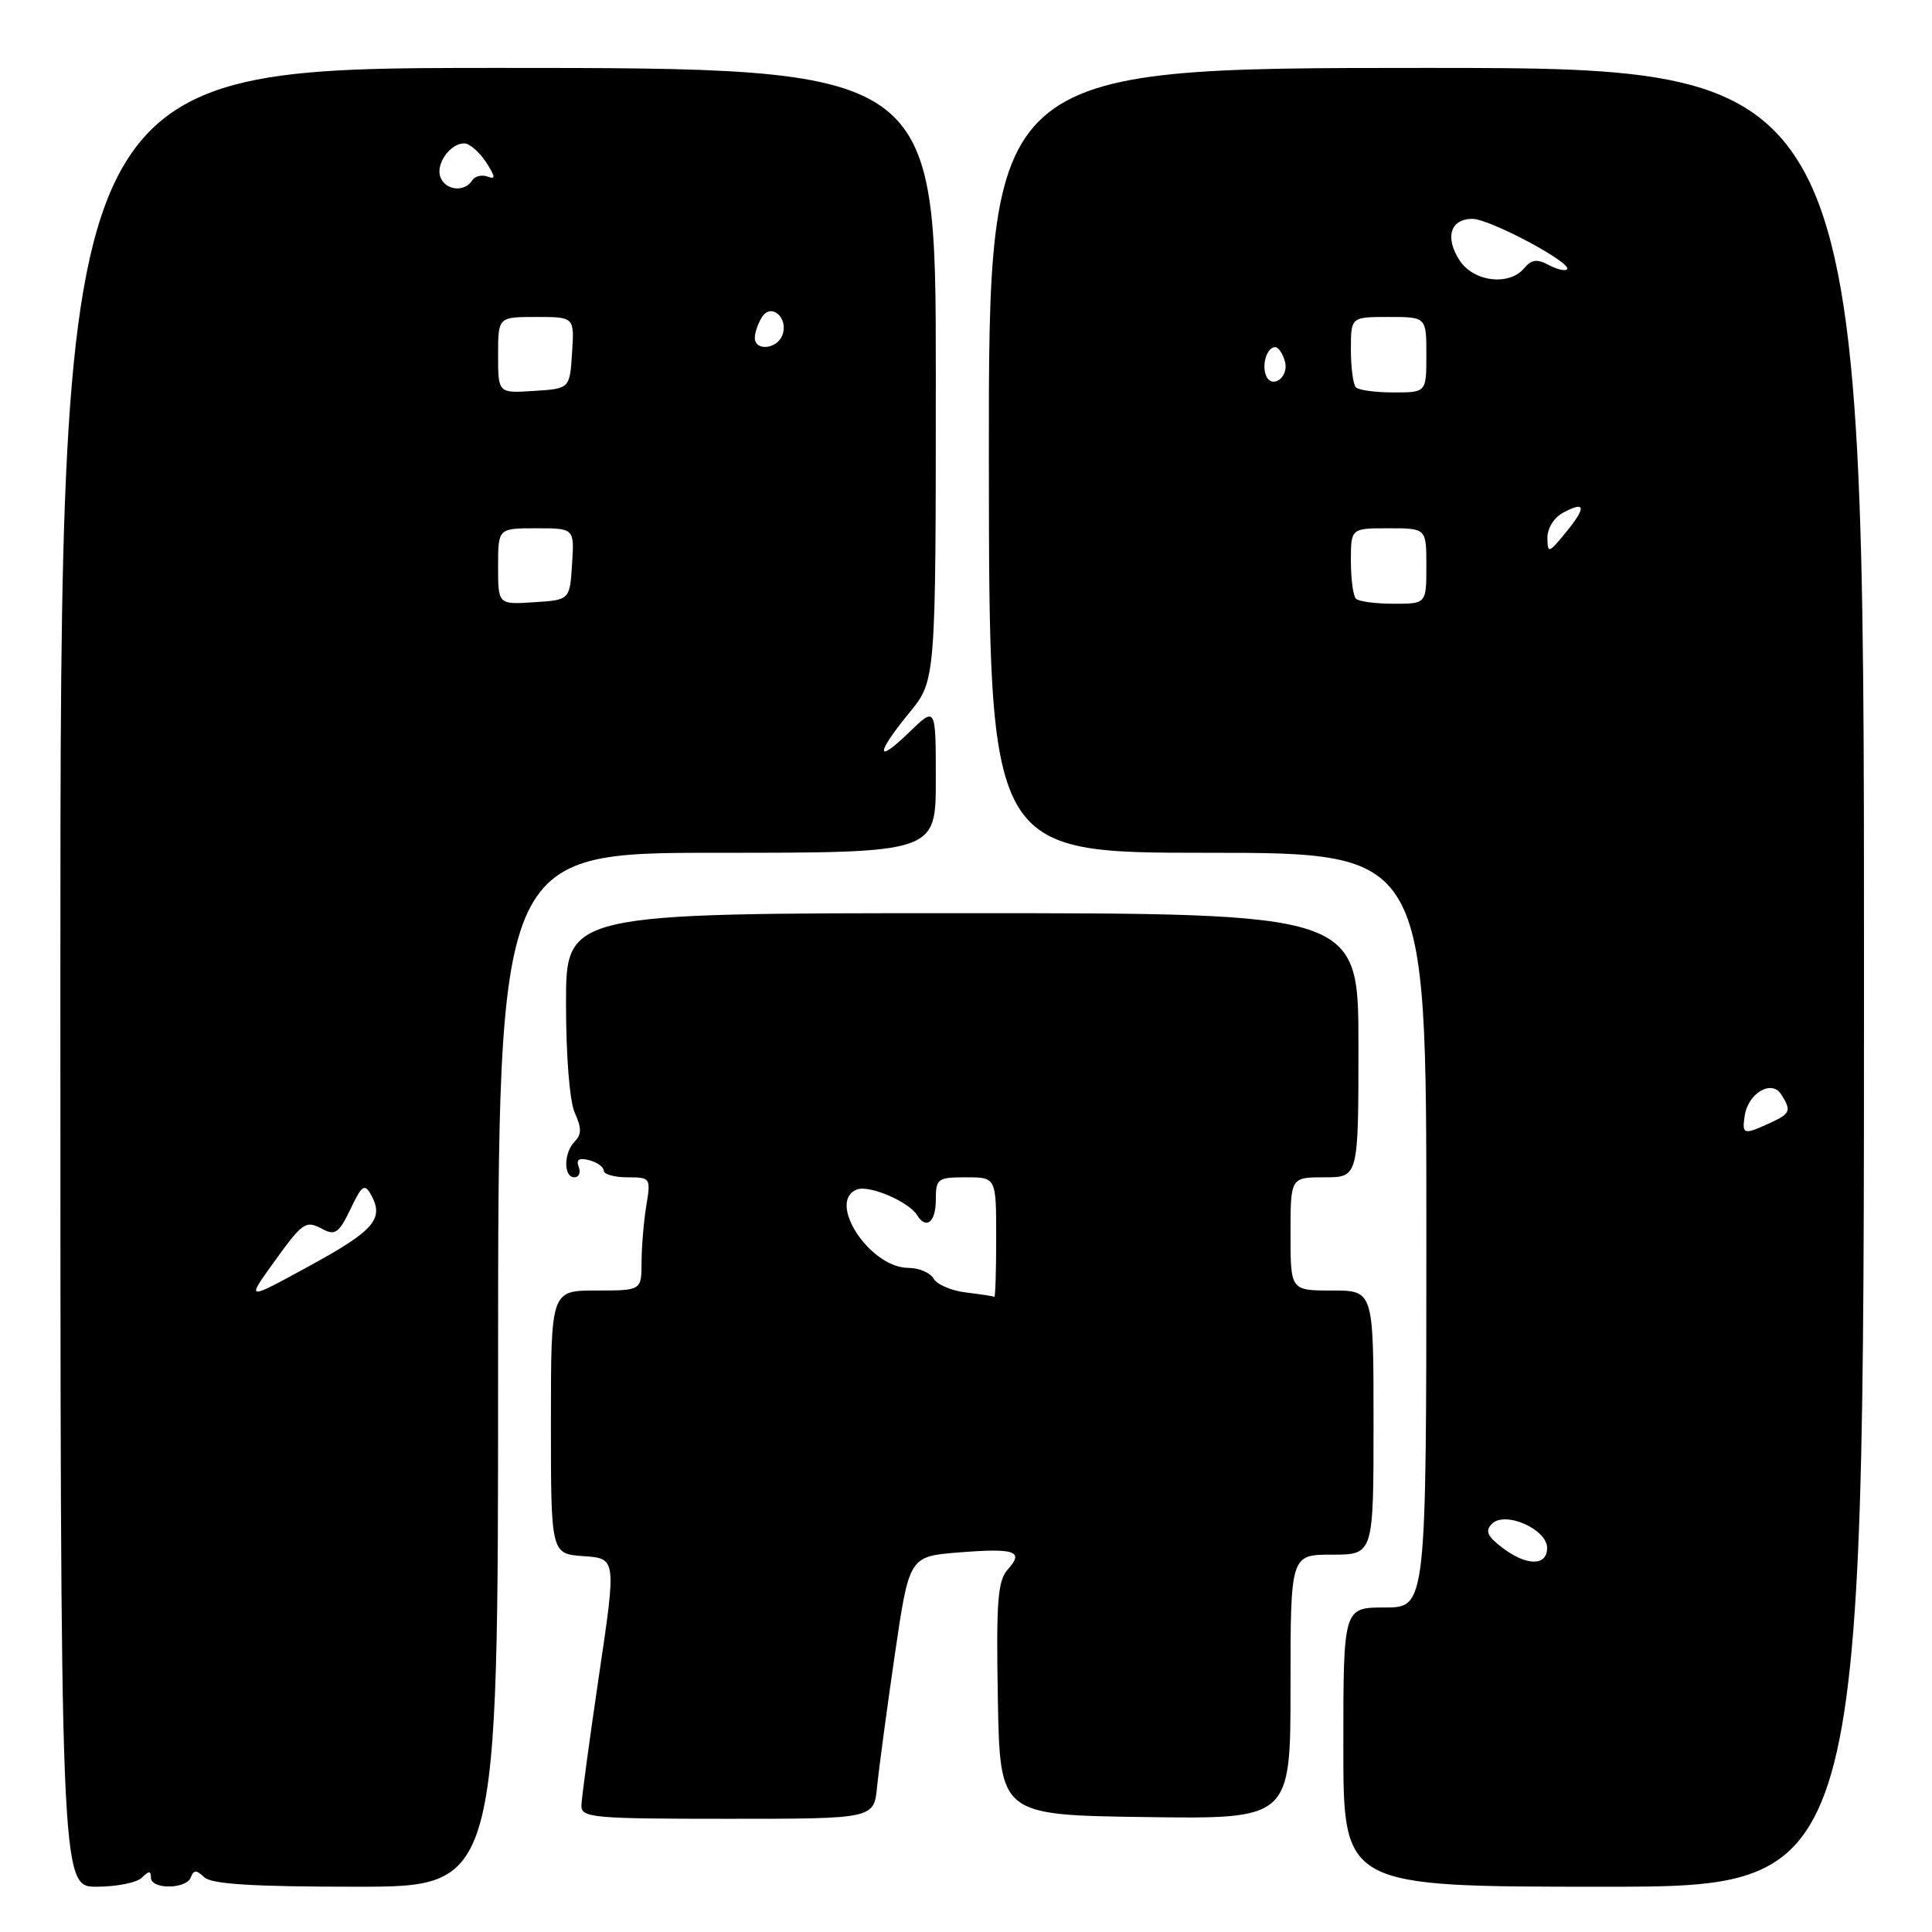 <?xml version="1.0" encoding="UTF-8" standalone="no"?>
<!DOCTYPE svg PUBLIC "-//W3C//DTD SVG 1.1//EN" "http://www.w3.org/Graphics/SVG/1.1/DTD/svg11.dtd" >
<svg xmlns="http://www.w3.org/2000/svg" xmlns:xlink="http://www.w3.org/1999/xlink" version="1.1" viewBox="0 0 256 256">
 <g >
 <path fill="currentColor"
d=" M 18.80 248.80 C 19.73 247.87 20.00 247.87 20.00 248.80 C 20.00 250.39 24.71 250.35 25.29 248.75 C 25.66 247.75 26.02 247.75 27.07 248.75 C 28.04 249.66 33.53 250.00 47.20 250.00 C 66.00 250.00 66.00 250.00 66.00 181.50 C 66.00 113.00 66.00 113.00 95.00 113.00 C 124.00 113.00 124.00 113.00 124.00 103.30 C 124.00 93.61 124.00 93.61 120.50 97.00 C 116.00 101.37 116.00 99.93 120.50 94.43 C 124.00 90.16 124.00 90.16 124.00 49.58 C 124.00 9.00 124.00 9.00 66.00 9.00 C 8.00 9.00 8.00 9.00 8.00 129.50 C 8.00 250.00 8.00 250.00 12.80 250.00 C 15.44 250.00 18.14 249.46 18.80 248.80 Z  M 246.99 129.50 C 247.00 9.00 247.00 9.00 188.99 9.00 C 130.99 9.00 130.99 9.00 131.03 61.00 C 131.07 113.00 131.07 113.00 160.03 113.00 C 189.00 113.00 189.00 113.00 189.00 163.00 C 189.00 213.00 189.00 213.00 183.50 213.00 C 178.00 213.00 178.00 213.00 178.00 231.50 C 178.00 250.00 178.00 250.00 212.49 250.00 C 246.98 250.00 246.98 250.00 246.99 129.50 Z  M 116.22 236.75 C 116.45 234.41 117.50 226.59 118.55 219.37 C 120.47 206.24 120.47 206.24 126.98 205.71 C 134.52 205.11 135.74 205.52 133.54 207.96 C 132.20 209.44 131.99 212.17 132.22 225.11 C 132.50 240.50 132.50 240.50 151.75 240.77 C 171.00 241.04 171.00 241.04 171.00 223.52 C 171.00 206.00 171.00 206.00 176.50 206.00 C 182.00 206.00 182.00 206.00 182.00 188.50 C 182.00 171.00 182.00 171.00 176.50 171.00 C 171.00 171.00 171.00 171.00 171.00 163.50 C 171.00 156.00 171.00 156.00 175.50 156.00 C 180.00 156.00 180.00 156.00 180.00 138.50 C 180.00 121.00 180.00 121.00 127.50 121.00 C 75.00 121.00 75.00 121.00 75.00 132.95 C 75.00 139.97 75.48 145.97 76.17 147.48 C 77.07 149.45 77.07 150.33 76.17 151.23 C 74.69 152.71 74.64 156.00 76.11 156.00 C 76.72 156.00 76.97 155.38 76.68 154.61 C 76.31 153.64 76.72 153.38 78.07 153.73 C 79.13 154.01 80.00 154.63 80.00 155.12 C 80.00 155.60 81.41 156.00 83.13 156.00 C 86.19 156.00 86.25 156.08 85.64 159.75 C 85.30 161.81 85.02 165.19 85.01 167.25 C 85.00 171.00 85.00 171.00 79.00 171.00 C 73.00 171.00 73.00 171.00 73.00 188.45 C 73.00 205.89 73.00 205.89 77.33 206.20 C 81.67 206.50 81.67 206.50 79.37 222.00 C 78.11 230.53 77.06 238.29 77.04 239.25 C 77.00 240.86 78.58 241.00 96.40 241.00 C 115.80 241.00 115.80 241.00 116.22 236.75 Z  M 36.06 167.57 C 40.17 161.85 40.46 161.64 42.82 162.90 C 44.39 163.74 44.95 163.33 46.43 160.23 C 47.94 157.05 48.31 156.79 49.16 158.31 C 50.93 161.49 49.59 163.05 41.08 167.70 C 32.66 172.31 32.66 172.31 36.06 167.57 Z  M 66.00 75.05 C 66.00 70.00 66.00 70.00 71.05 70.00 C 76.11 70.00 76.11 70.00 75.80 74.75 C 75.50 79.50 75.50 79.50 70.75 79.80 C 66.00 80.11 66.00 80.11 66.00 75.05 Z  M 66.00 47.05 C 66.00 42.00 66.00 42.00 71.05 42.00 C 76.11 42.00 76.11 42.00 75.80 46.75 C 75.50 51.50 75.50 51.50 70.75 51.80 C 66.00 52.11 66.00 52.11 66.00 47.05 Z  M 100.02 44.75 C 100.02 44.06 100.45 42.83 100.97 42.01 C 102.21 40.06 104.54 42.16 103.66 44.43 C 102.95 46.29 99.99 46.55 100.02 44.75 Z  M 58.36 23.49 C 57.69 21.76 59.63 19.00 61.51 19.00 C 62.20 19.00 63.50 20.11 64.39 21.47 C 65.65 23.40 65.70 23.82 64.60 23.40 C 63.83 23.11 62.91 23.34 62.54 23.93 C 61.57 25.50 59.03 25.23 58.36 23.49 Z  M 199.00 205.03 C 197.06 203.54 196.77 202.84 197.69 201.91 C 199.43 200.17 205.00 202.62 205.00 205.12 C 205.00 207.56 202.23 207.52 199.00 205.03 Z  M 231.18 147.85 C 231.63 144.85 234.74 143.01 236.01 145.00 C 237.41 147.19 237.26 147.56 234.45 148.84 C 231.03 150.40 230.81 150.34 231.18 147.85 Z  M 179.67 79.33 C 179.30 78.97 179.00 76.72 179.00 74.33 C 179.00 70.00 179.00 70.00 184.00 70.00 C 189.00 70.00 189.00 70.00 189.00 75.00 C 189.00 80.00 189.00 80.00 184.67 80.00 C 182.28 80.00 180.03 79.70 179.67 79.33 Z  M 205.04 71.29 C 205.02 70.04 205.91 68.58 207.09 67.95 C 210.11 66.33 210.24 67.17 207.49 70.54 C 205.21 73.33 205.07 73.37 205.04 71.29 Z  M 179.67 51.33 C 179.30 50.97 179.00 48.72 179.00 46.33 C 179.00 42.00 179.00 42.00 184.00 42.00 C 189.00 42.00 189.00 42.00 189.00 47.00 C 189.00 52.00 189.00 52.00 184.67 52.00 C 182.28 52.00 180.03 51.70 179.67 51.33 Z  M 167.73 49.69 C 167.18 48.19 167.91 46.00 168.97 46.00 C 169.41 46.00 169.99 46.87 170.27 47.94 C 170.82 50.03 168.45 51.66 167.73 49.69 Z  M 193.41 34.51 C 191.42 31.47 192.18 29.00 195.10 29.00 C 197.40 29.00 208.44 34.89 207.64 35.69 C 207.38 35.95 206.28 35.69 205.19 35.10 C 203.68 34.29 202.92 34.39 201.98 35.52 C 199.99 37.92 195.28 37.36 193.41 34.51 Z  M 128.00 171.26 C 126.08 171.03 124.14 170.20 123.70 169.42 C 123.26 168.64 121.76 168.00 120.37 168.00 C 115.26 168.00 109.48 159.18 113.56 157.61 C 115.18 156.99 120.40 159.22 121.50 160.99 C 122.72 162.97 124.00 161.95 124.00 159.00 C 124.00 156.17 124.22 156.00 128.00 156.00 C 132.00 156.00 132.00 156.00 132.00 164.00 C 132.00 168.40 131.89 171.93 131.75 171.84 C 131.61 171.75 129.93 171.49 128.00 171.26 Z "/>
</g>
</svg>